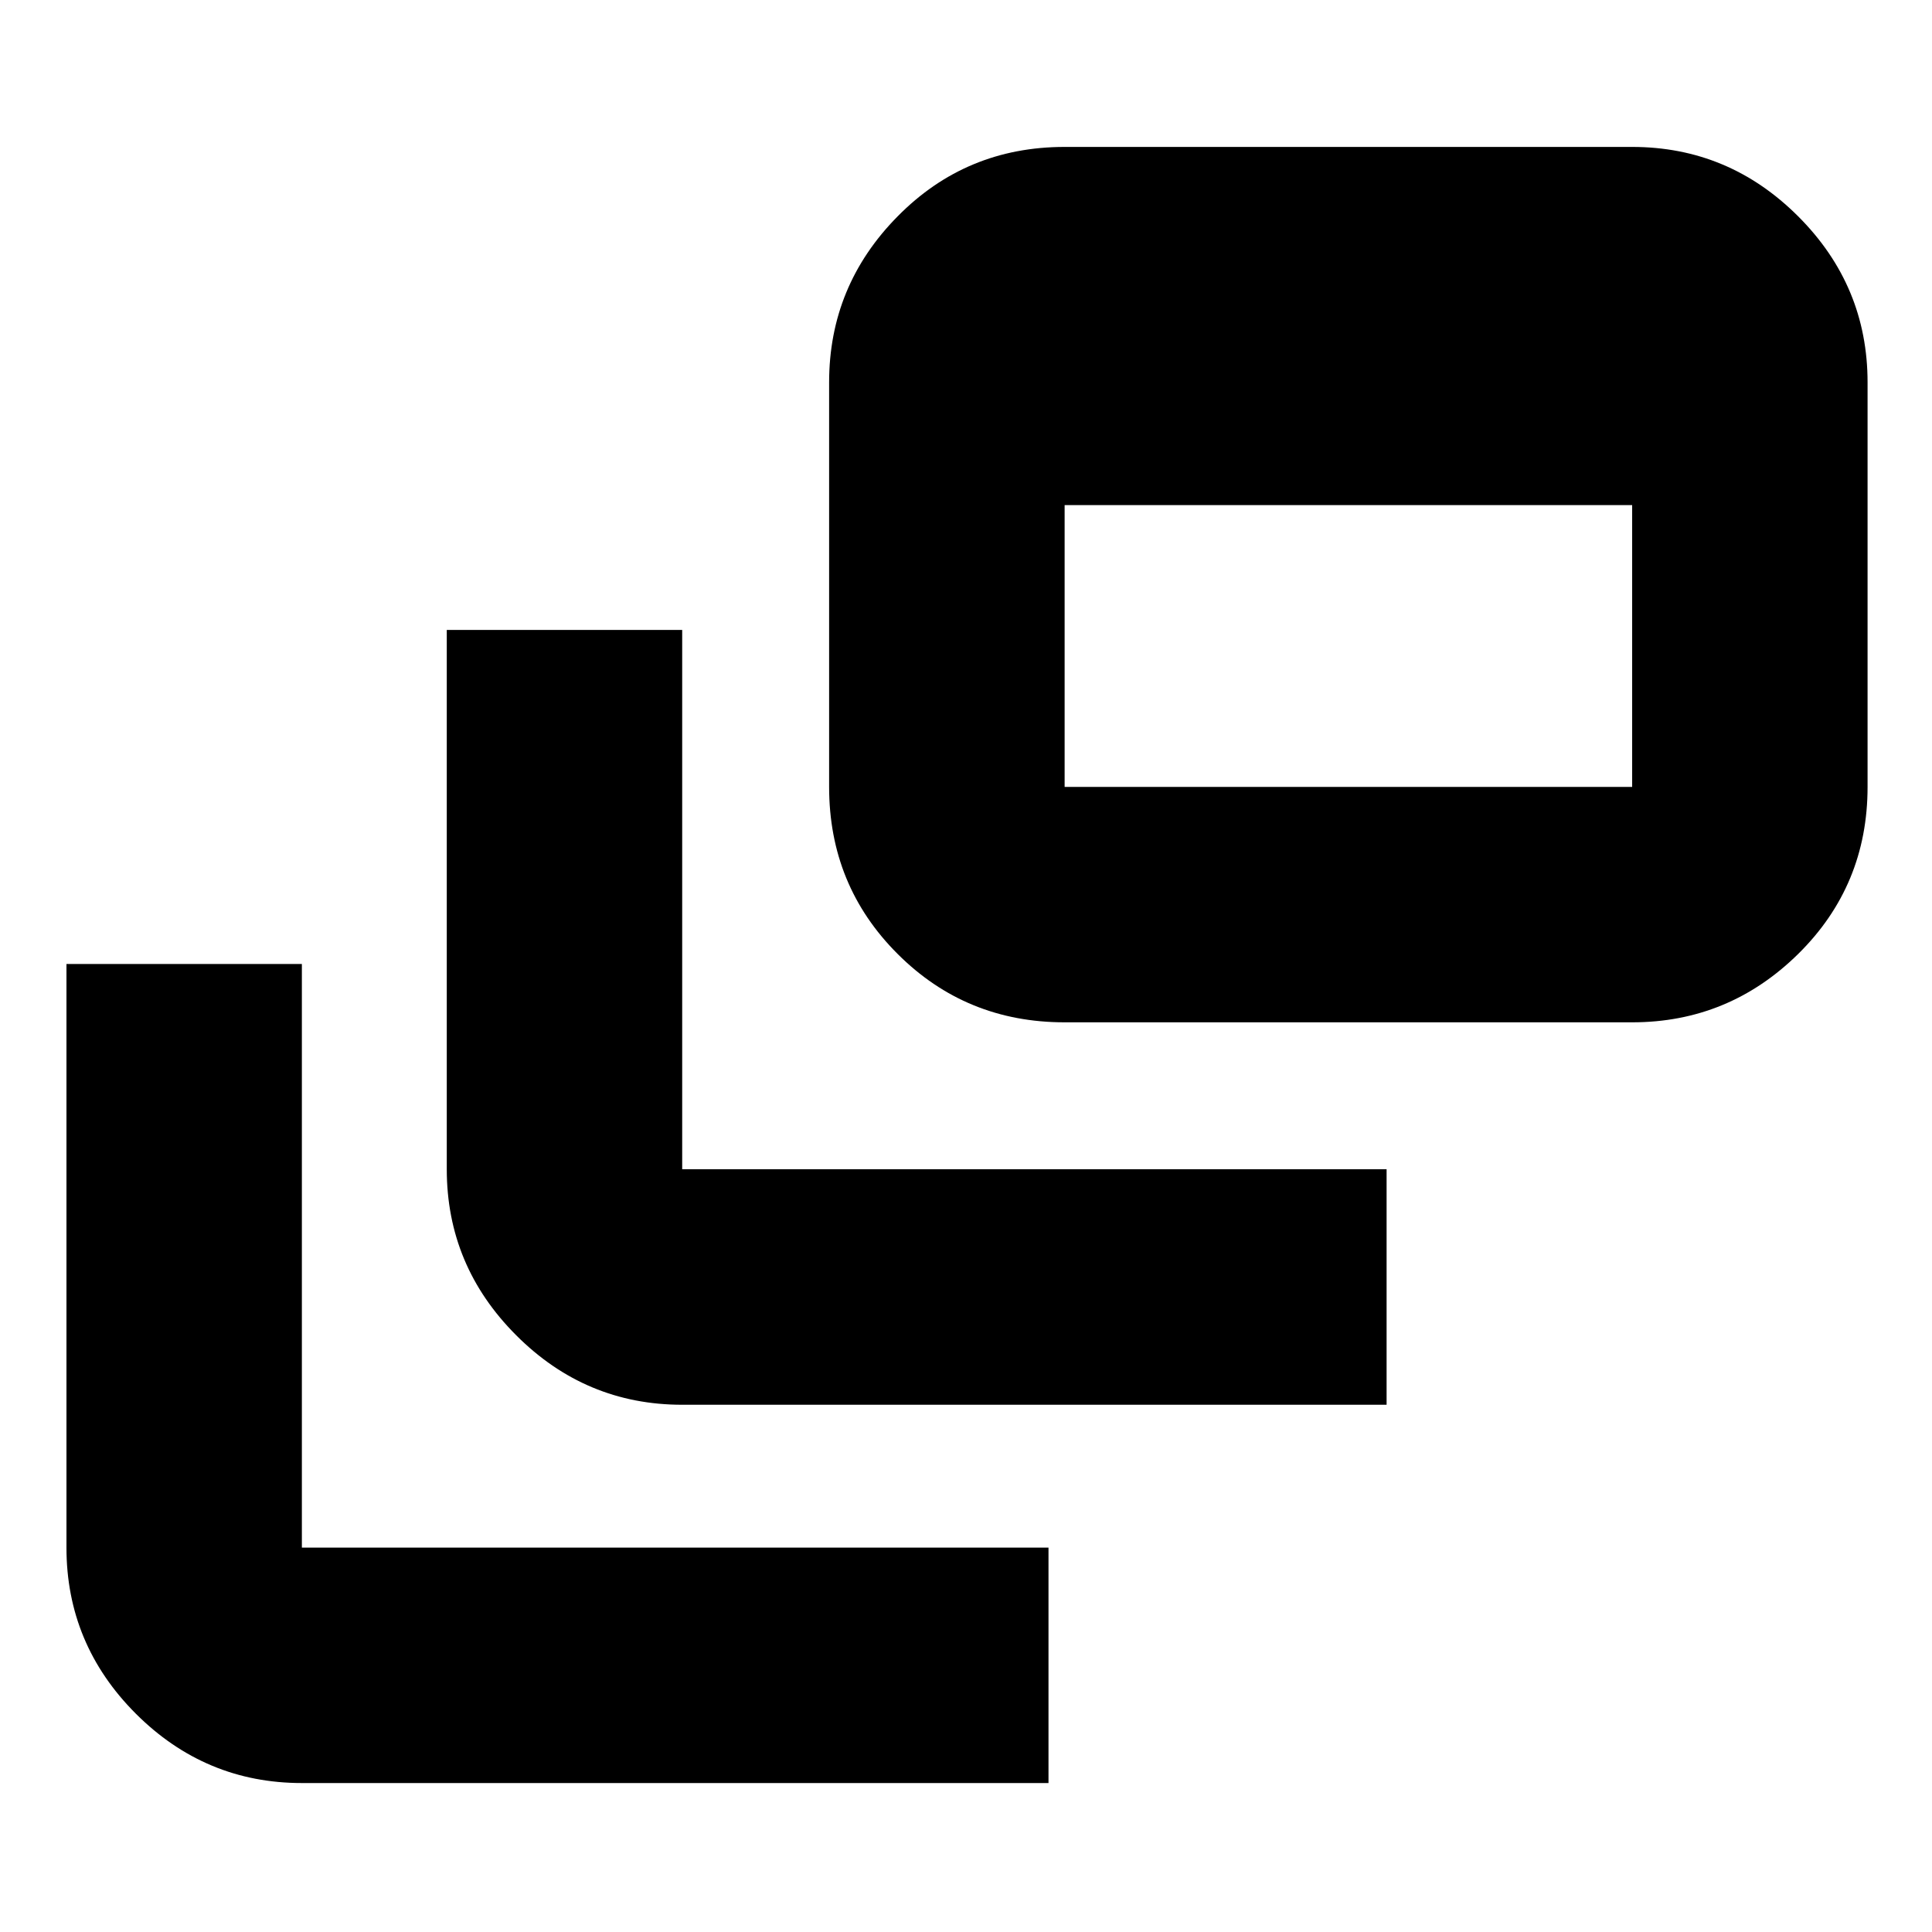 <svg xmlns="http://www.w3.org/2000/svg" height="20" width="20"><path d="M7.062 14.542Q6.062 14.542 5.344 13.823Q4.625 13.104 4.625 12.104V6.521H7.062V12.104Q7.062 12.104 7.062 12.104Q7.062 12.104 7.062 12.104H14.354V14.542ZM11.021 10.583Q10 10.583 9.292 9.875Q8.583 9.167 8.583 8.146V3.958Q8.583 2.958 9.292 2.24Q10 1.521 11.021 1.521H16.896Q17.896 1.521 18.615 2.24Q19.333 2.958 19.333 3.958V8.146Q19.333 9.167 18.615 9.875Q17.896 10.583 16.896 10.583ZM11.021 8.146H16.896Q16.896 8.146 16.896 8.146Q16.896 8.146 16.896 8.146V5.229H11.021V8.146Q11.021 8.146 11.021 8.146Q11.021 8.146 11.021 8.146ZM3.125 18.458Q2.125 18.458 1.406 17.74Q0.688 17.021 0.688 16.021V9.979H3.125V16.021Q3.125 16.021 3.125 16.021Q3.125 16.021 3.125 16.021H10.854V18.458Z"/></svg>